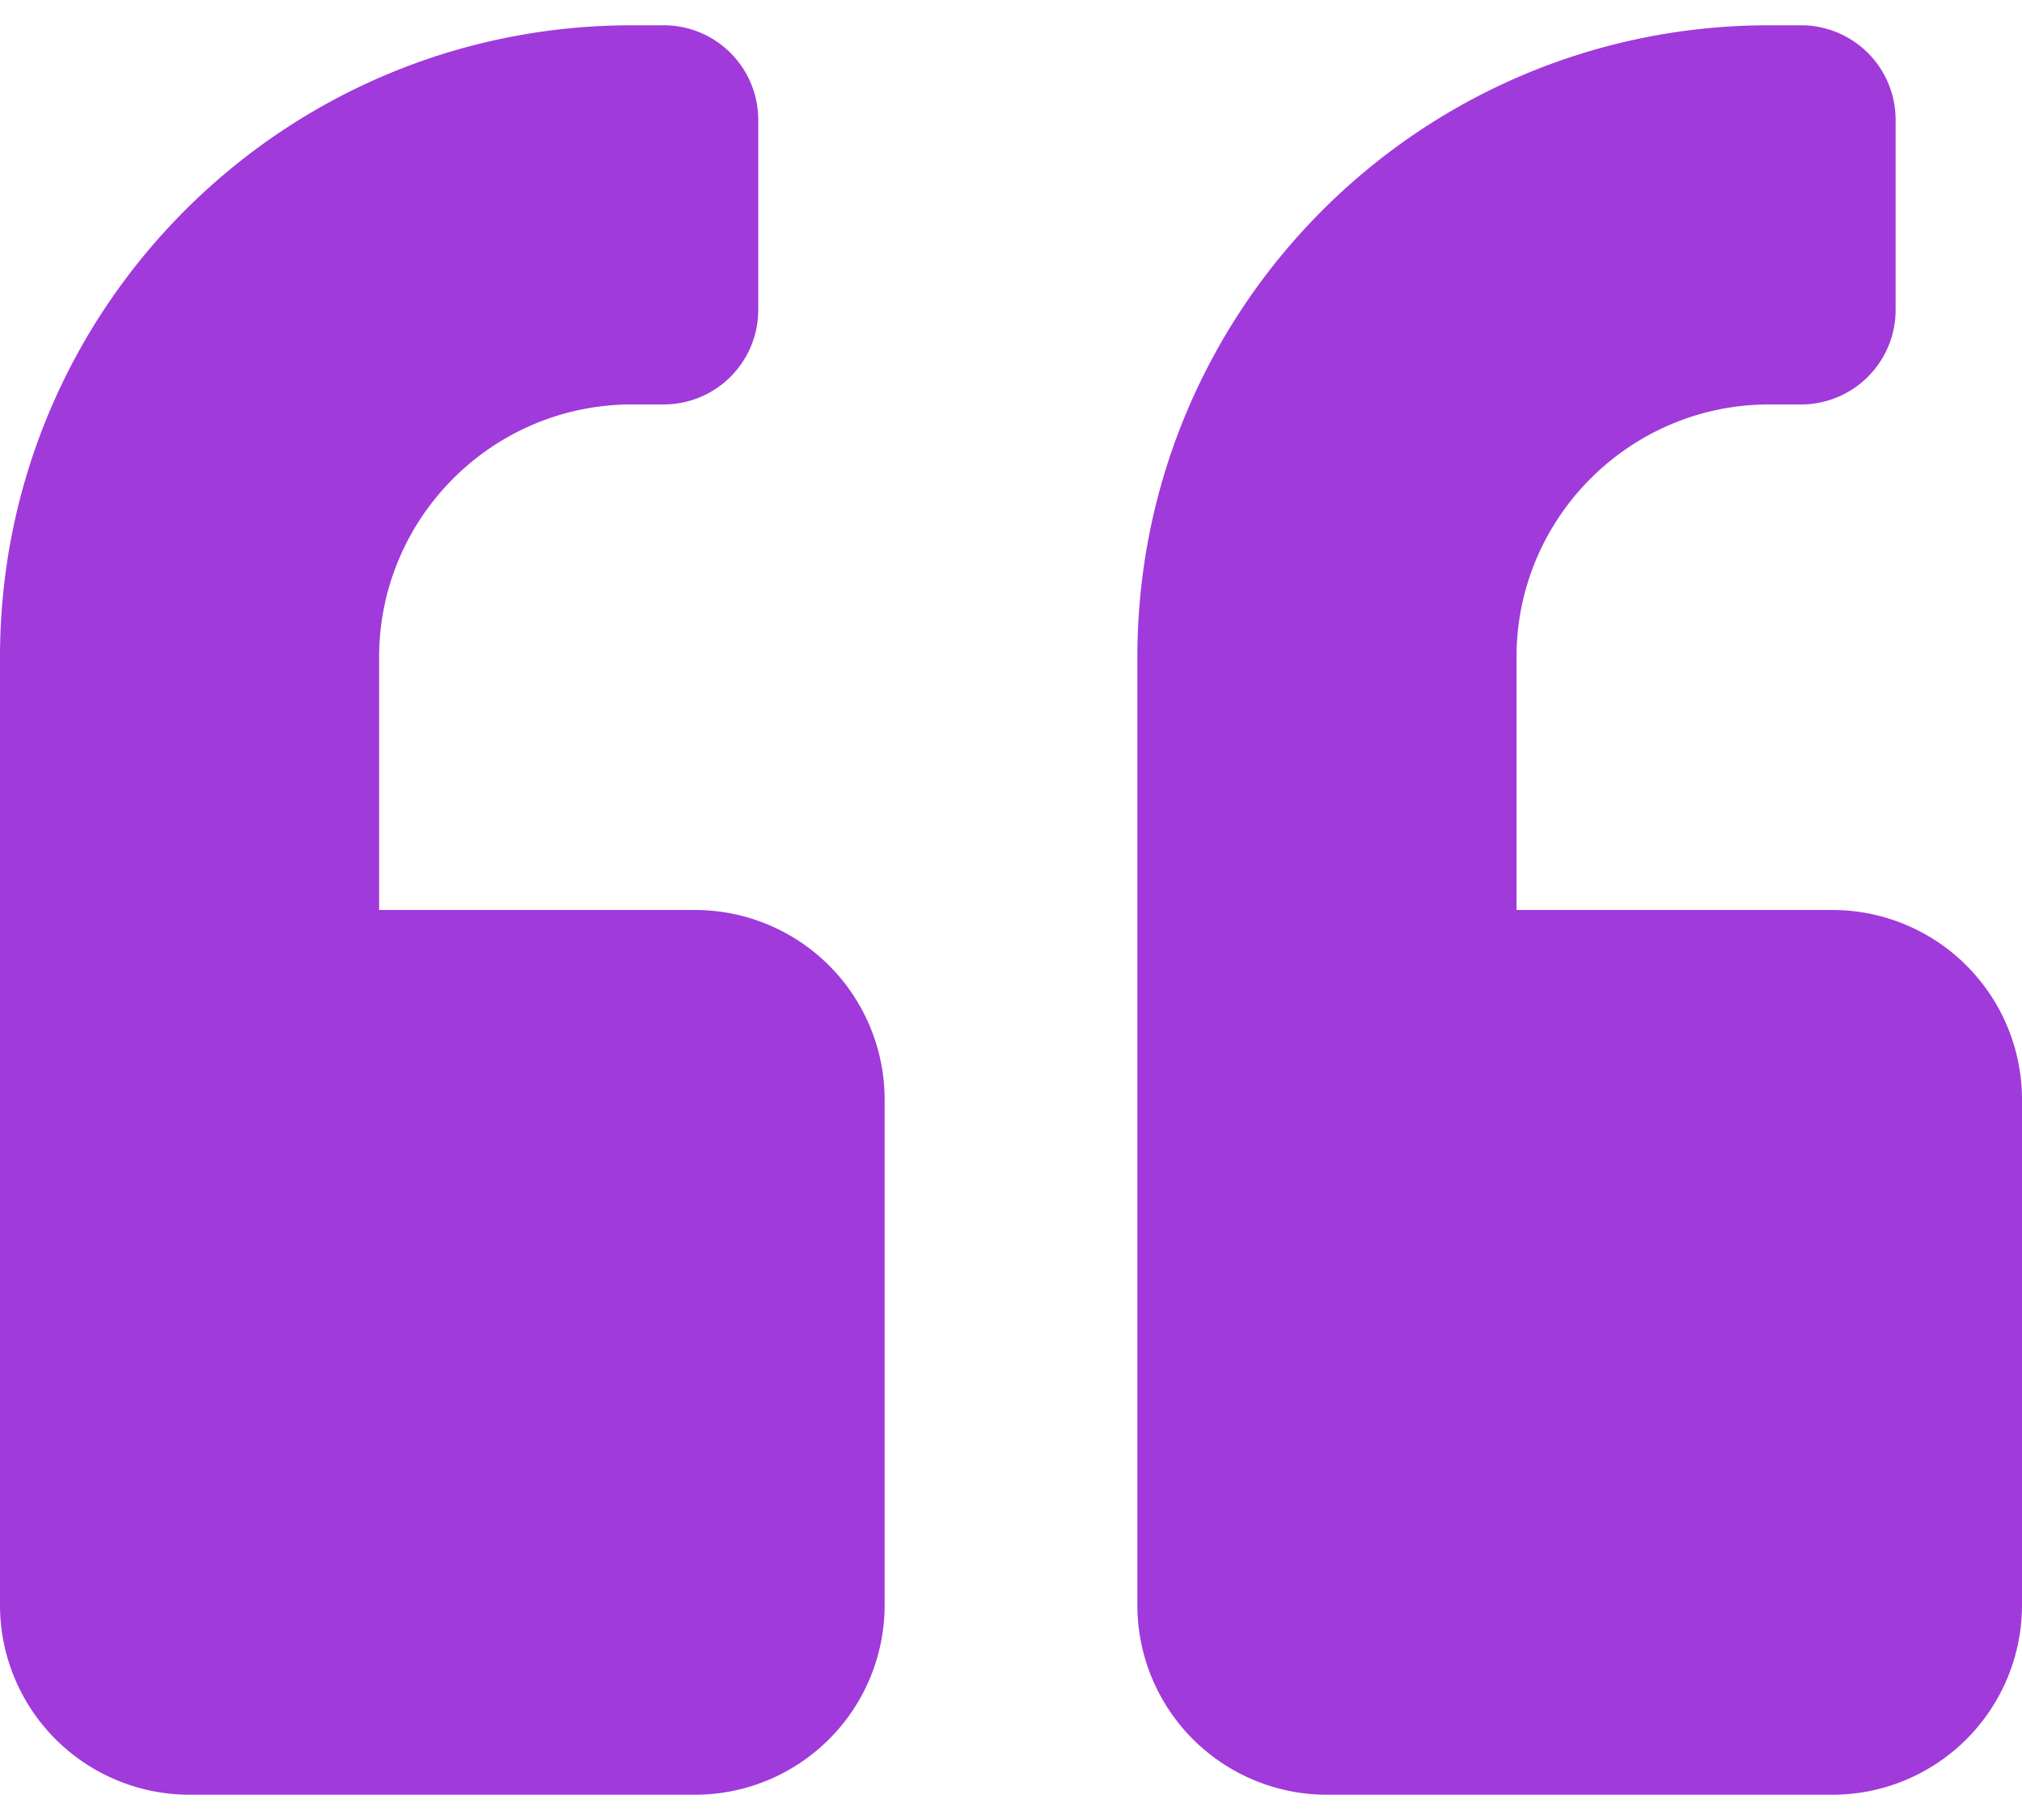 <svg width="60" height="54" viewBox="0 0 60 54" fill="none" xmlns="http://www.w3.org/2000/svg"><path d="M54.375 27H45v-7.5c0-4.137 3.363-7.5 7.5-7.5h.938a2.806 2.806 0 002.812-2.813V3.564A2.806 2.806 0 0053.437.75H52.5C42.14.75 33.75 9.14 33.75 19.5v28.125a5.626 5.626 0 005.625 5.625h15A5.626 5.626 0 0060 47.625v-15A5.626 5.626 0 0054.375 27zm-33.75 0H11.25v-7.5c0-4.137 3.363-7.5 7.5-7.5h.938A2.806 2.806 0 0022.5 9.187V3.564A2.806 2.806 0 0019.687.75h-.937C8.39.75 0 9.14 0 19.5v28.125a5.626 5.626 0 005.625 5.625h15a5.626 5.626 0 005.625-5.625v-15A5.626 5.626 0 0020.625 27z" fill="#A03ADB"/></svg>